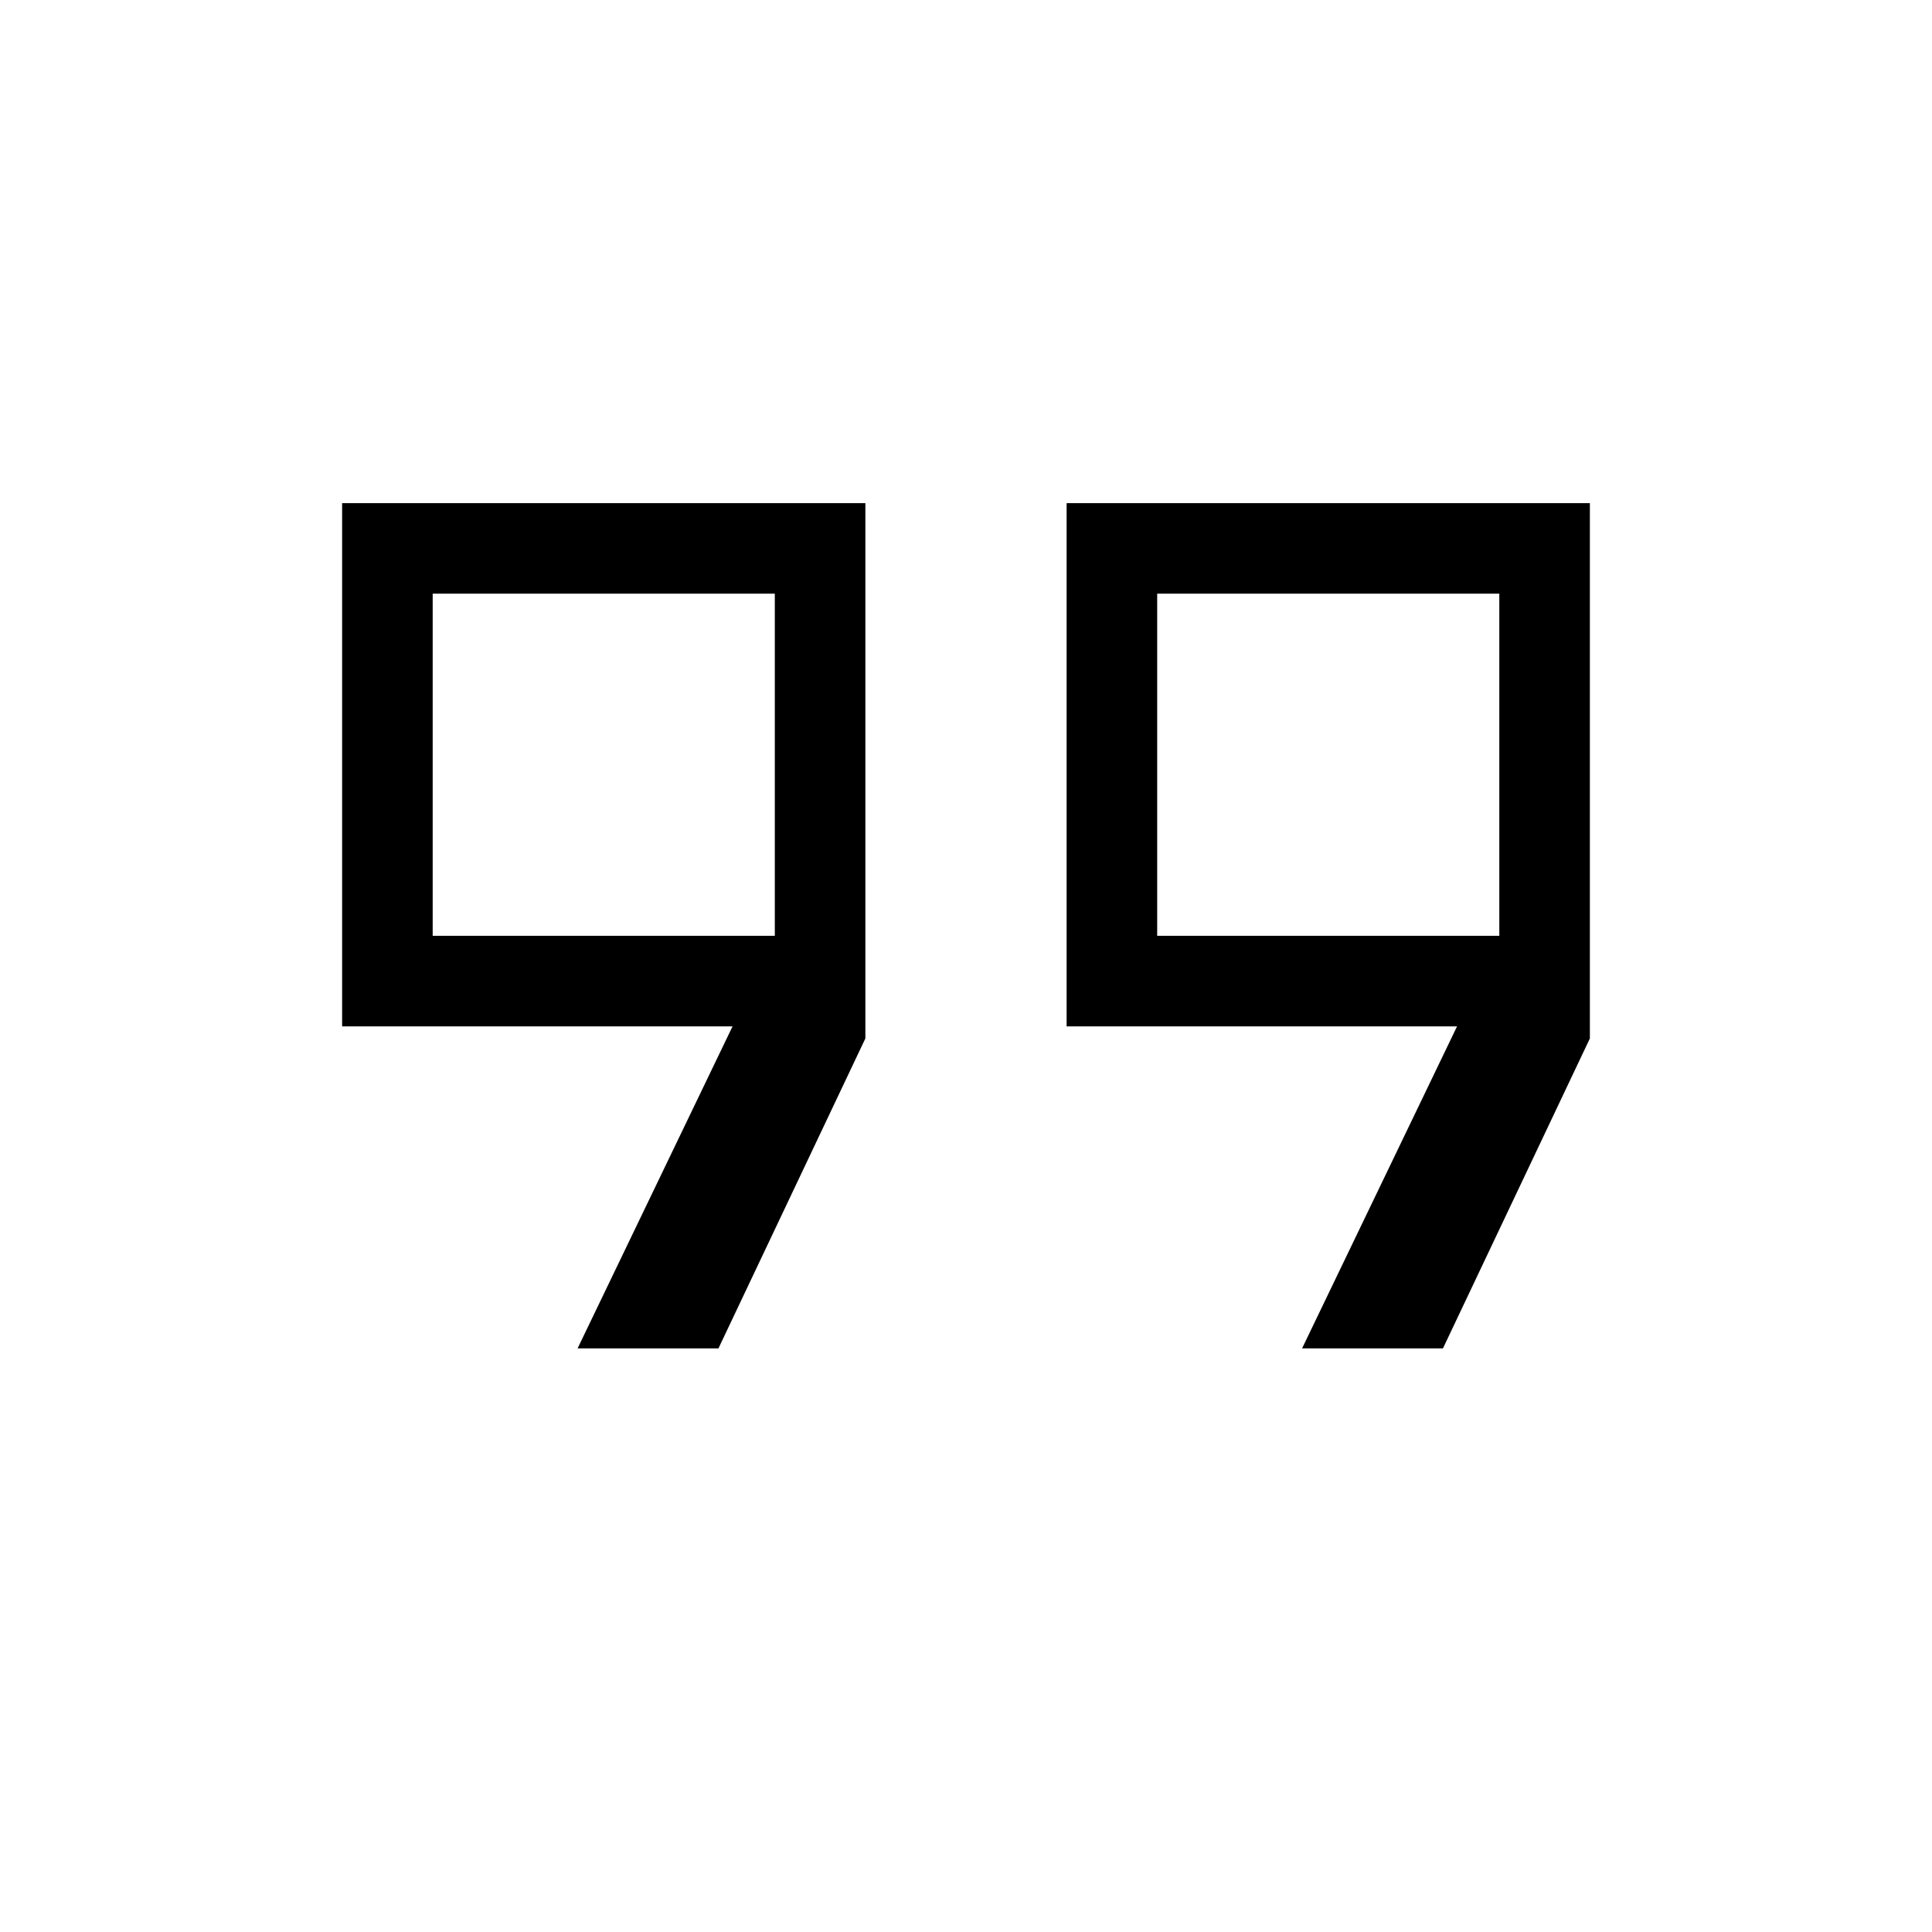 <svg xmlns="http://www.w3.org/2000/svg" height="48" width="48"><path d="M28.75 23.25h8.5v-8.5h-8.5Zm-18 0h8.5v-8.5h-8.5Zm21.6 10.25 3.85-8h-9.7v-13h13v13.3l-3.65 7.7Zm-18 0 3.85-8H8.5v-13h13v13.3l-3.65 7.7ZM15 19Zm18 0Z"/></svg>